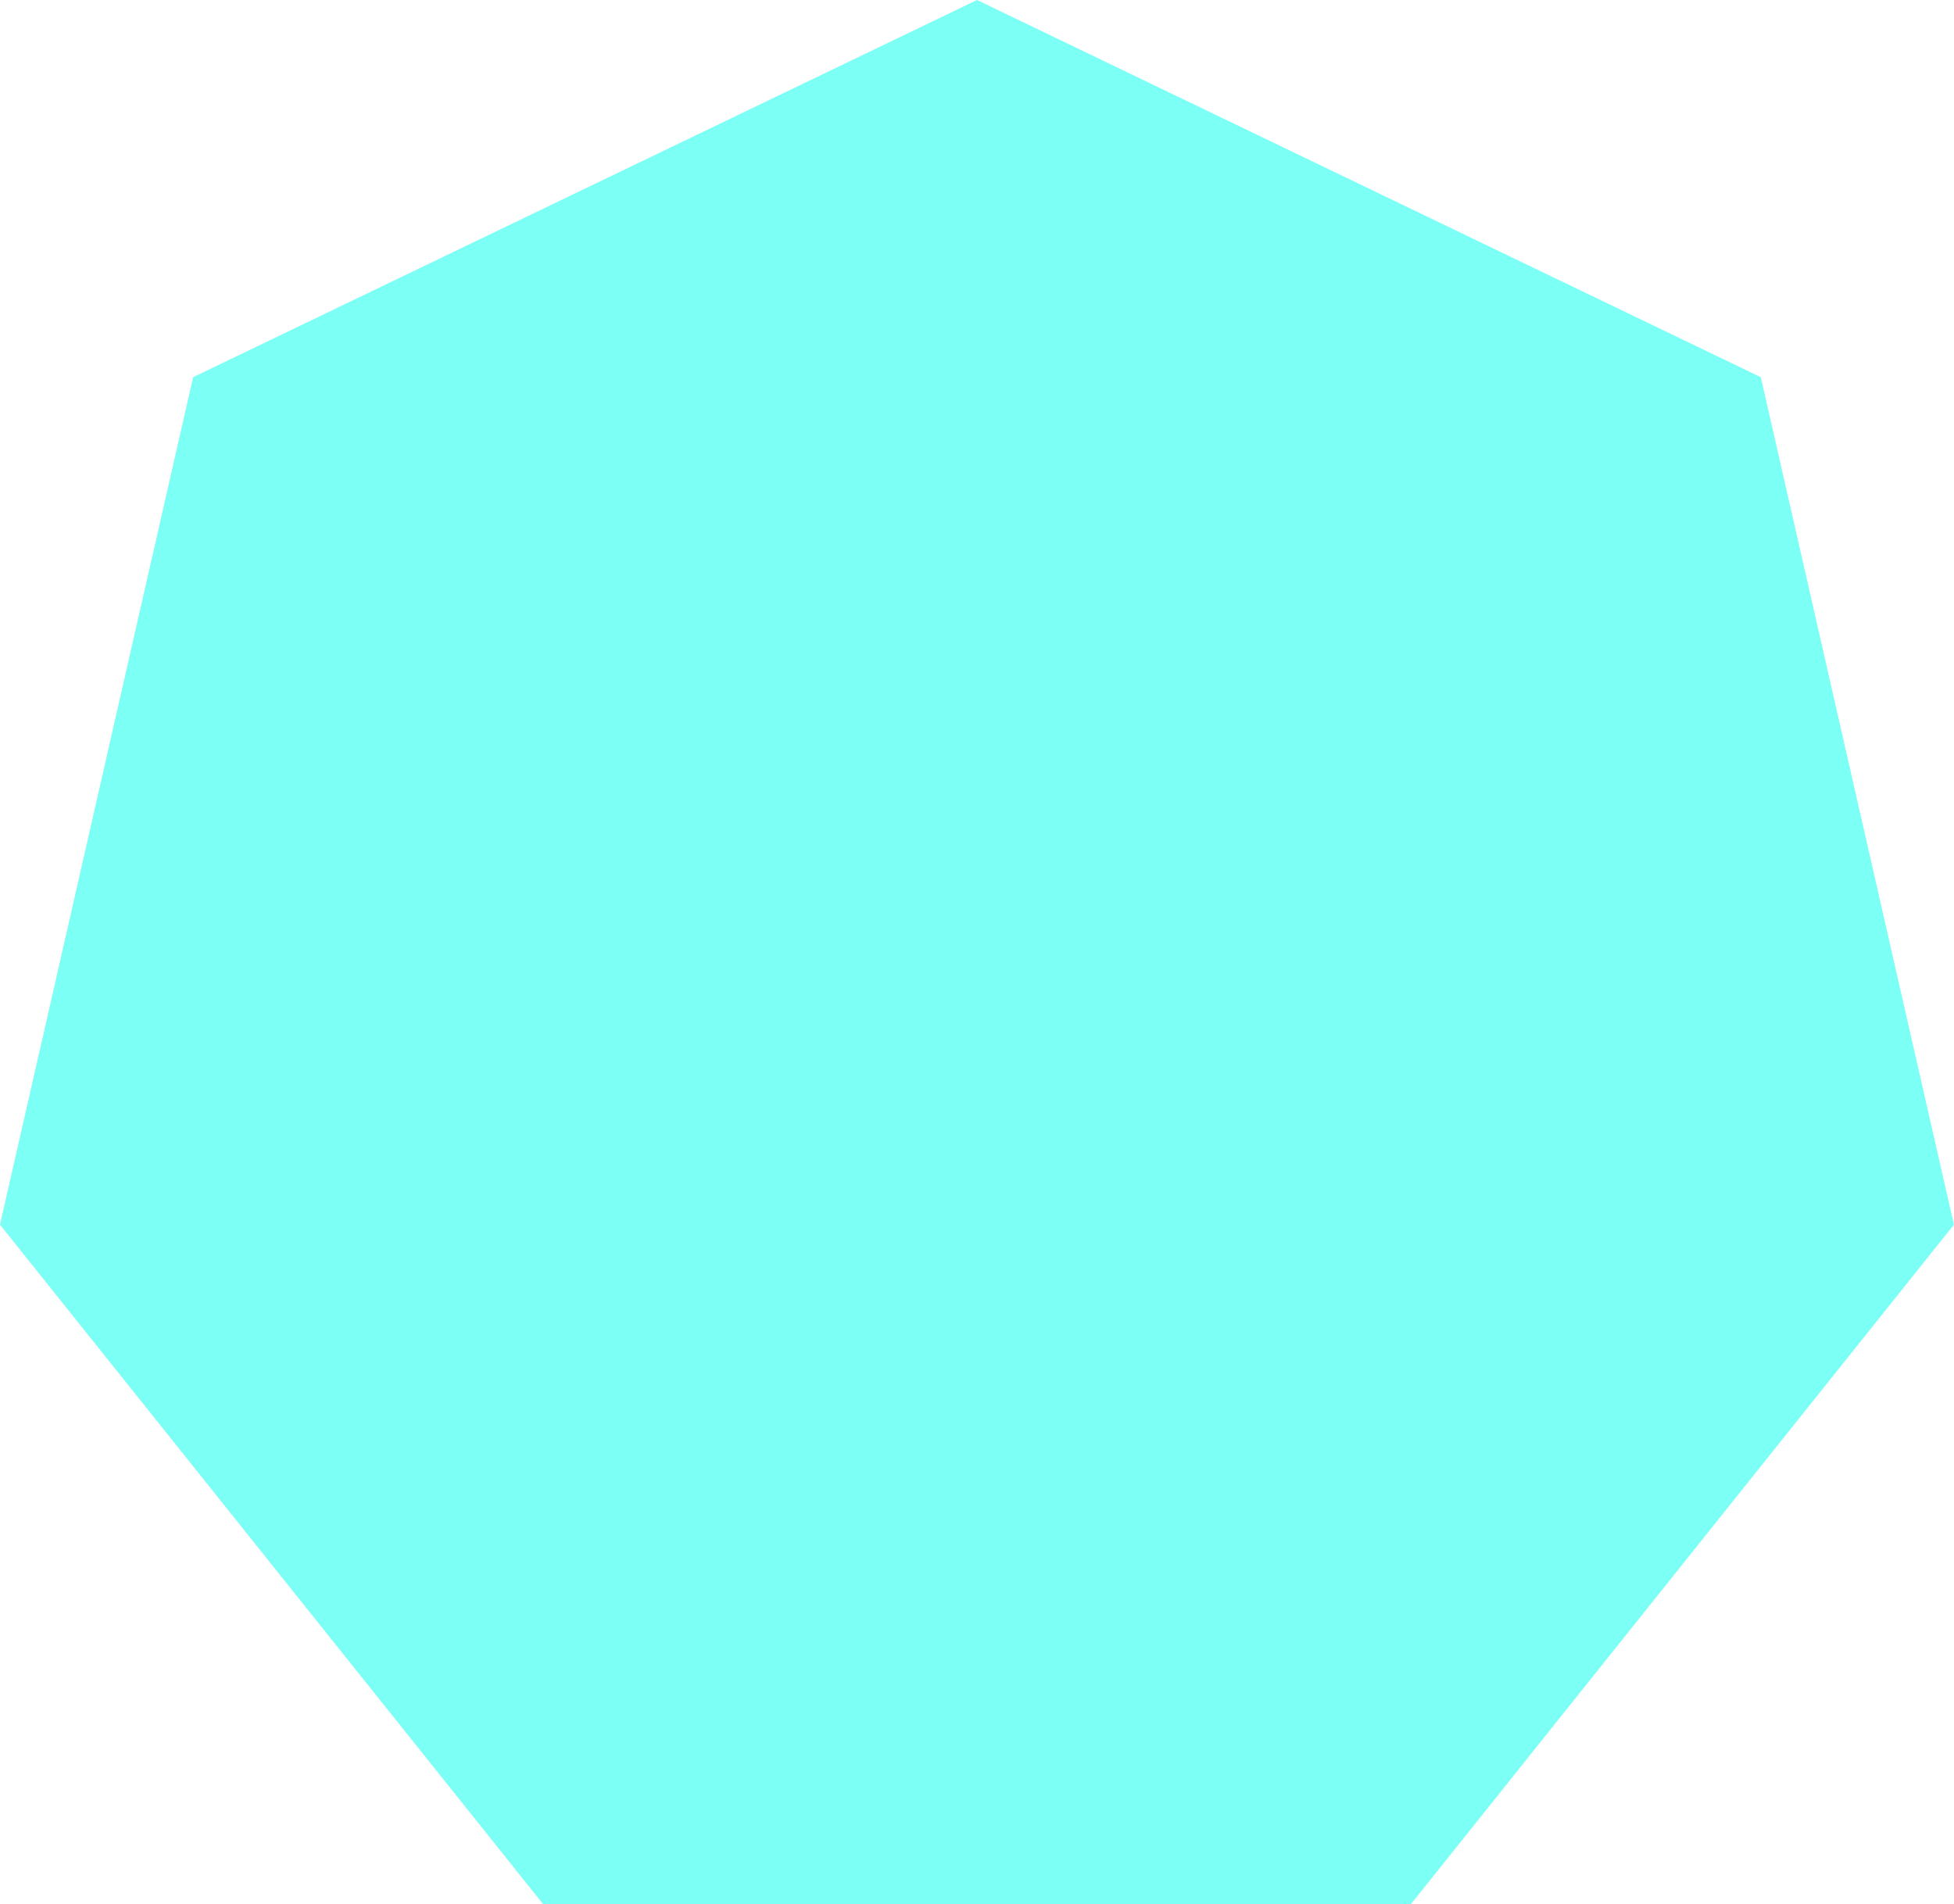 <svg xmlns="http://www.w3.org/2000/svg" viewBox="0 0 73.503 71.623">
  <defs>
    <style>
      .cls-1 {
        fill: rgba(38,255,238,0.6);
      }
    </style>
  </defs>
  <path id="Tracé_14" data-name="Tracé 14" class="cls-1" d="M36.752,147.1,7.265,161.288,0,193.168l20.427,25.555H53.076L73.5,193.168l-7.265-31.88Z" transform="translate(0 -147.1)"/>
</svg>
